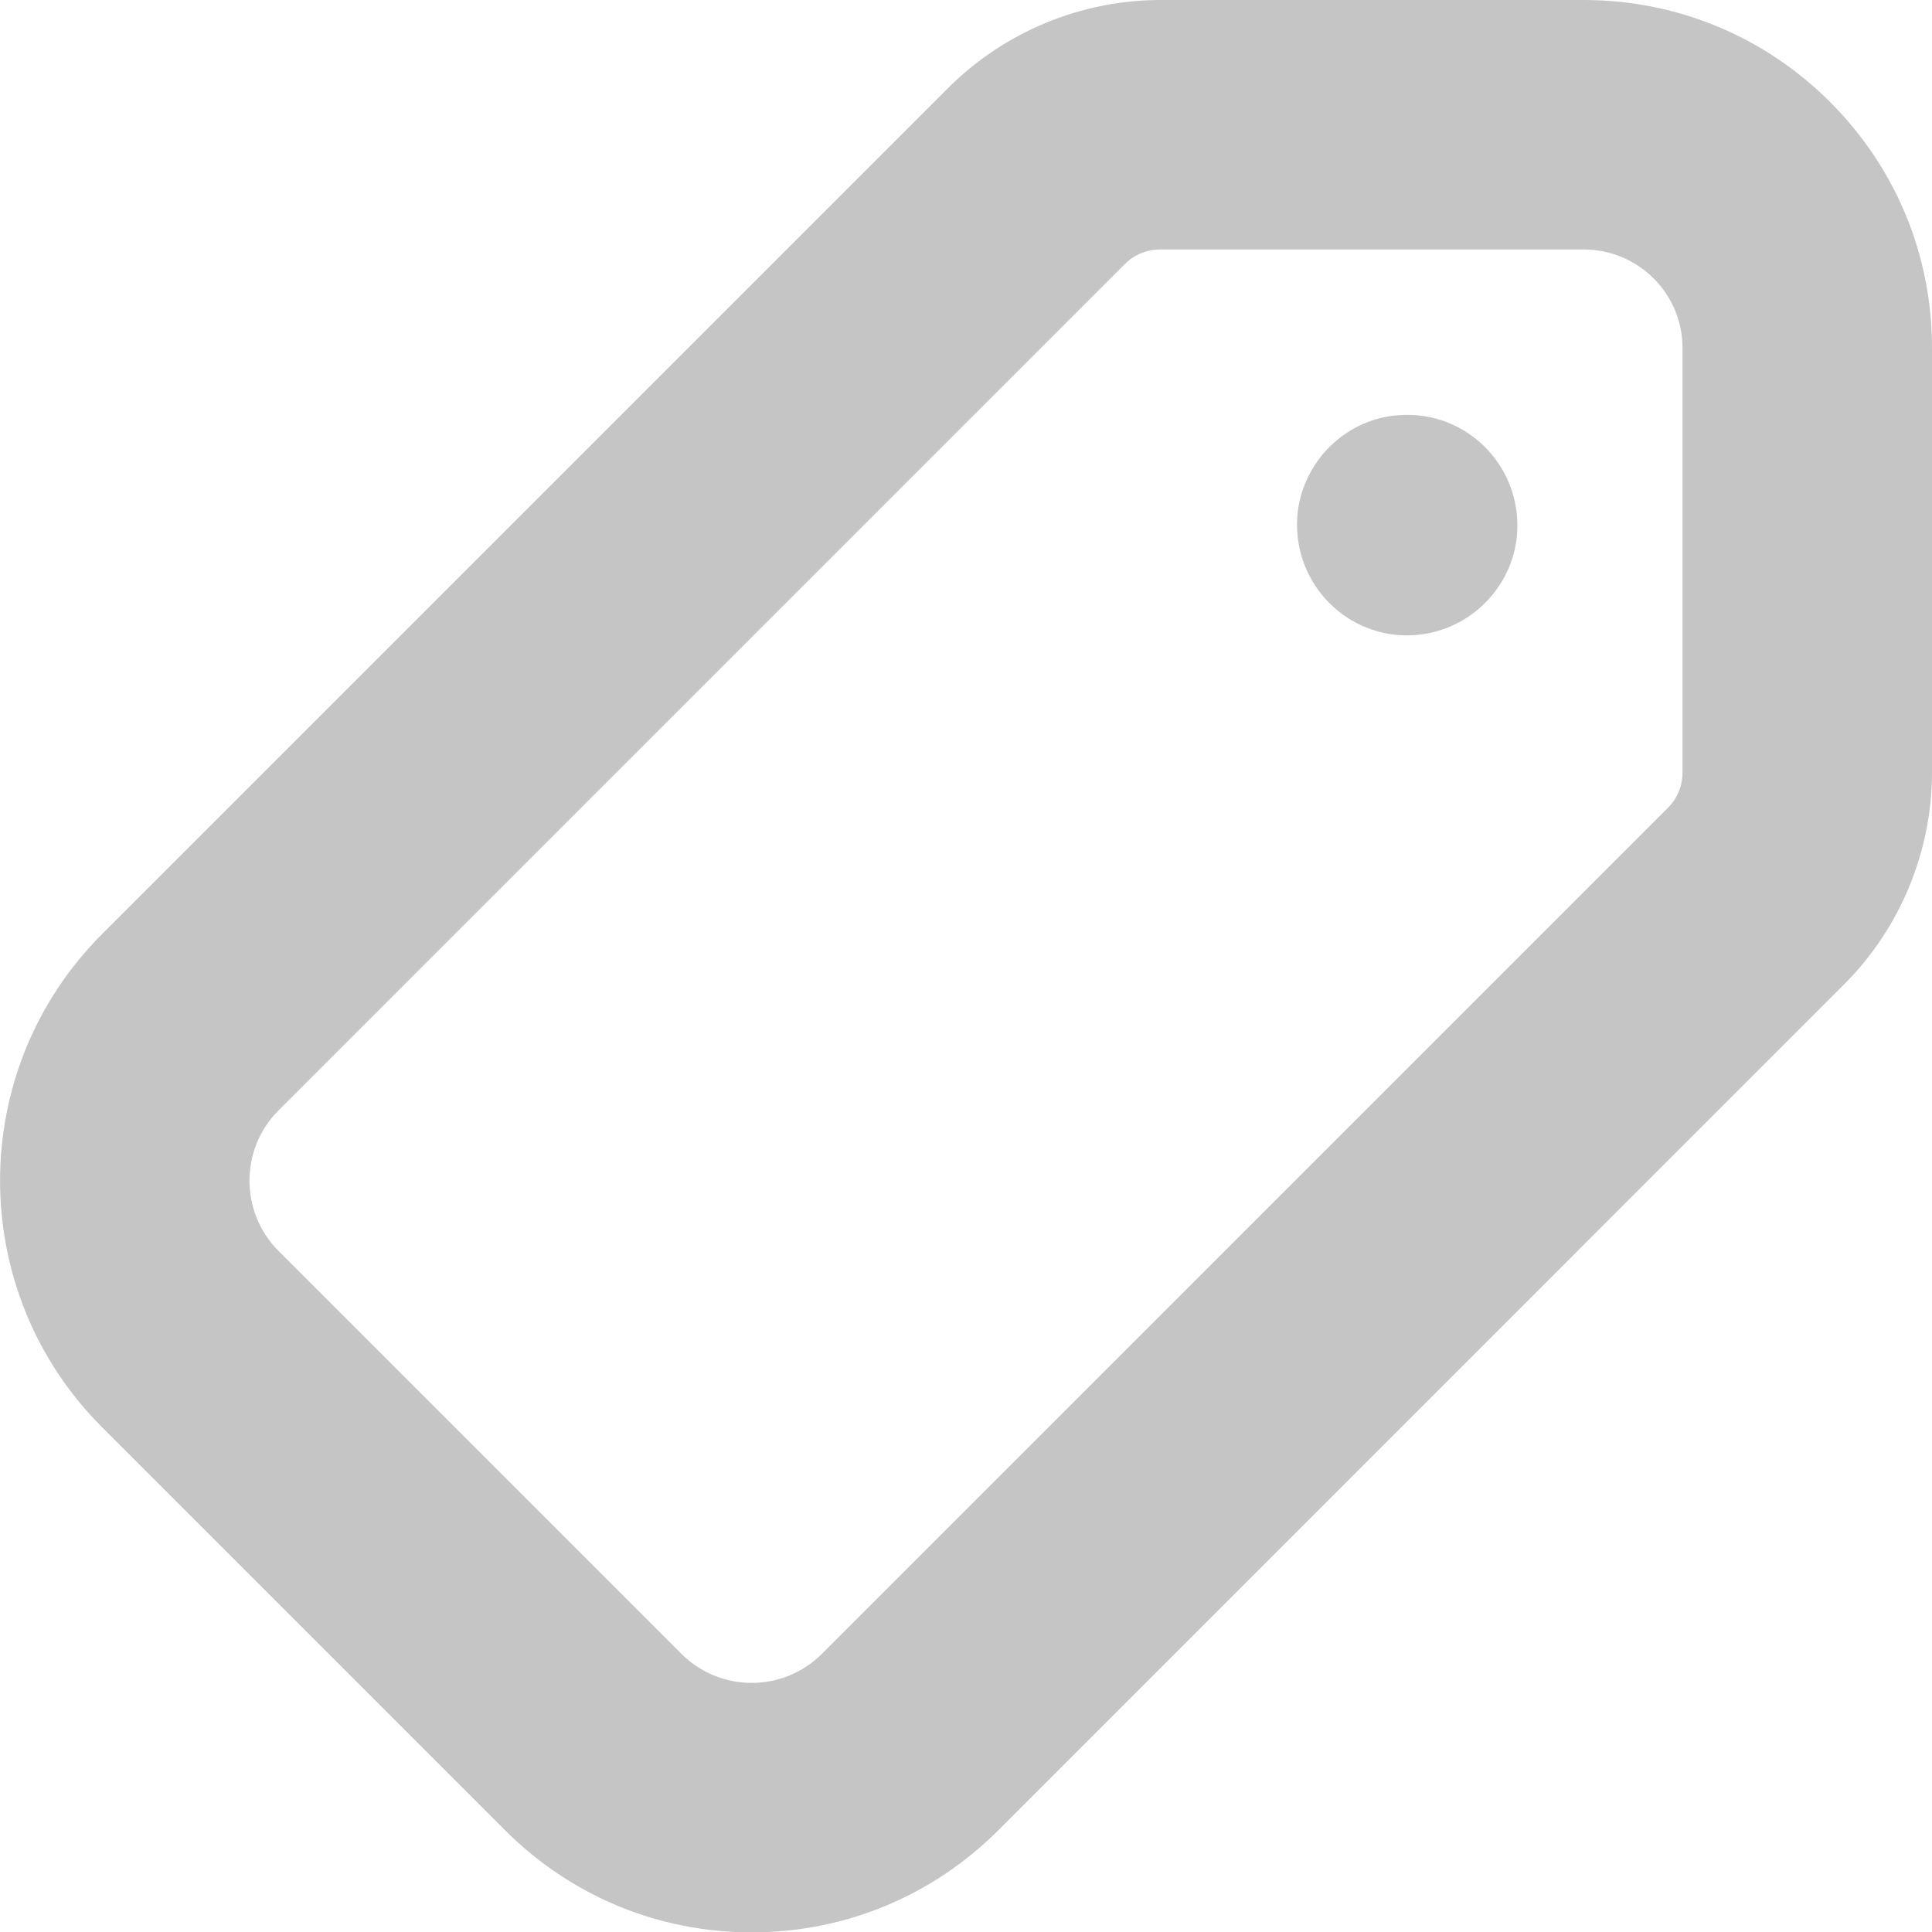 <svg xmlns="http://www.w3.org/2000/svg" width="15.489" height="15.492" viewBox="0 0 15.489 15.492">
  <g id="Icon_ionic-ios-pricetag" data-name="Icon ionic-ios-pricetag" transform="translate(-1.375 -1.375)" fill="none">
    <path d="M14.071,3.375h-3.4a.4.4,0,0,0-.282.116L3.607,10.278a.8.8,0,0,0,0,1.124l3.232,3.232a.8.8,0,0,0,1.124,0L14.748,7.85a.4.4,0,0,0,.116-.282v-3.4A.792.792,0,0,0,14.071,3.375ZM12.753,6.463a.884.884,0,1,1,.782-.782A.885.885,0,0,1,12.753,6.463Z" stroke="none"/>
    <path d="M 10.676 3.375 C 10.571 3.375 10.469 3.416 10.394 3.491 L 3.607 10.278 C 3.298 10.588 3.298 11.093 3.607 11.403 L 6.839 14.635 C 6.994 14.789 7.198 14.867 7.401 14.867 C 7.605 14.867 7.809 14.789 7.963 14.635 L 14.748 7.85 C 14.823 7.776 14.864 7.673 14.864 7.568 L 14.864 4.171 C 14.867 3.731 14.51 3.375 14.071 3.375 L 10.676 3.375 M 12.656 6.469 C 12.137 6.469 11.724 6.019 11.778 5.488 C 11.823 5.079 12.151 4.748 12.56 4.706 C 12.593 4.703 12.626 4.701 12.658 4.701 C 13.177 4.701 13.59 5.151 13.535 5.682 C 13.491 6.09 13.162 6.419 12.753 6.463 C 12.721 6.467 12.688 6.469 12.656 6.469 M 10.676 1.375 L 14.071 1.375 C 14.821 1.375 15.525 1.668 16.053 2.199 C 16.579 2.728 16.867 3.43 16.864 4.175 L 16.864 7.568 C 16.864 8.2 16.608 8.818 16.162 9.264 L 9.378 16.049 C 8.85 16.576 8.148 16.867 7.401 16.867 C 6.654 16.867 5.952 16.576 5.425 16.049 L 2.193 12.817 C 1.103 11.727 1.103 9.954 2.193 8.864 L 8.98 2.077 C 9.426 1.631 10.044 1.375 10.676 1.375 Z" stroke="none" fill="#C5C5C5"/>
  </g>
</svg>
